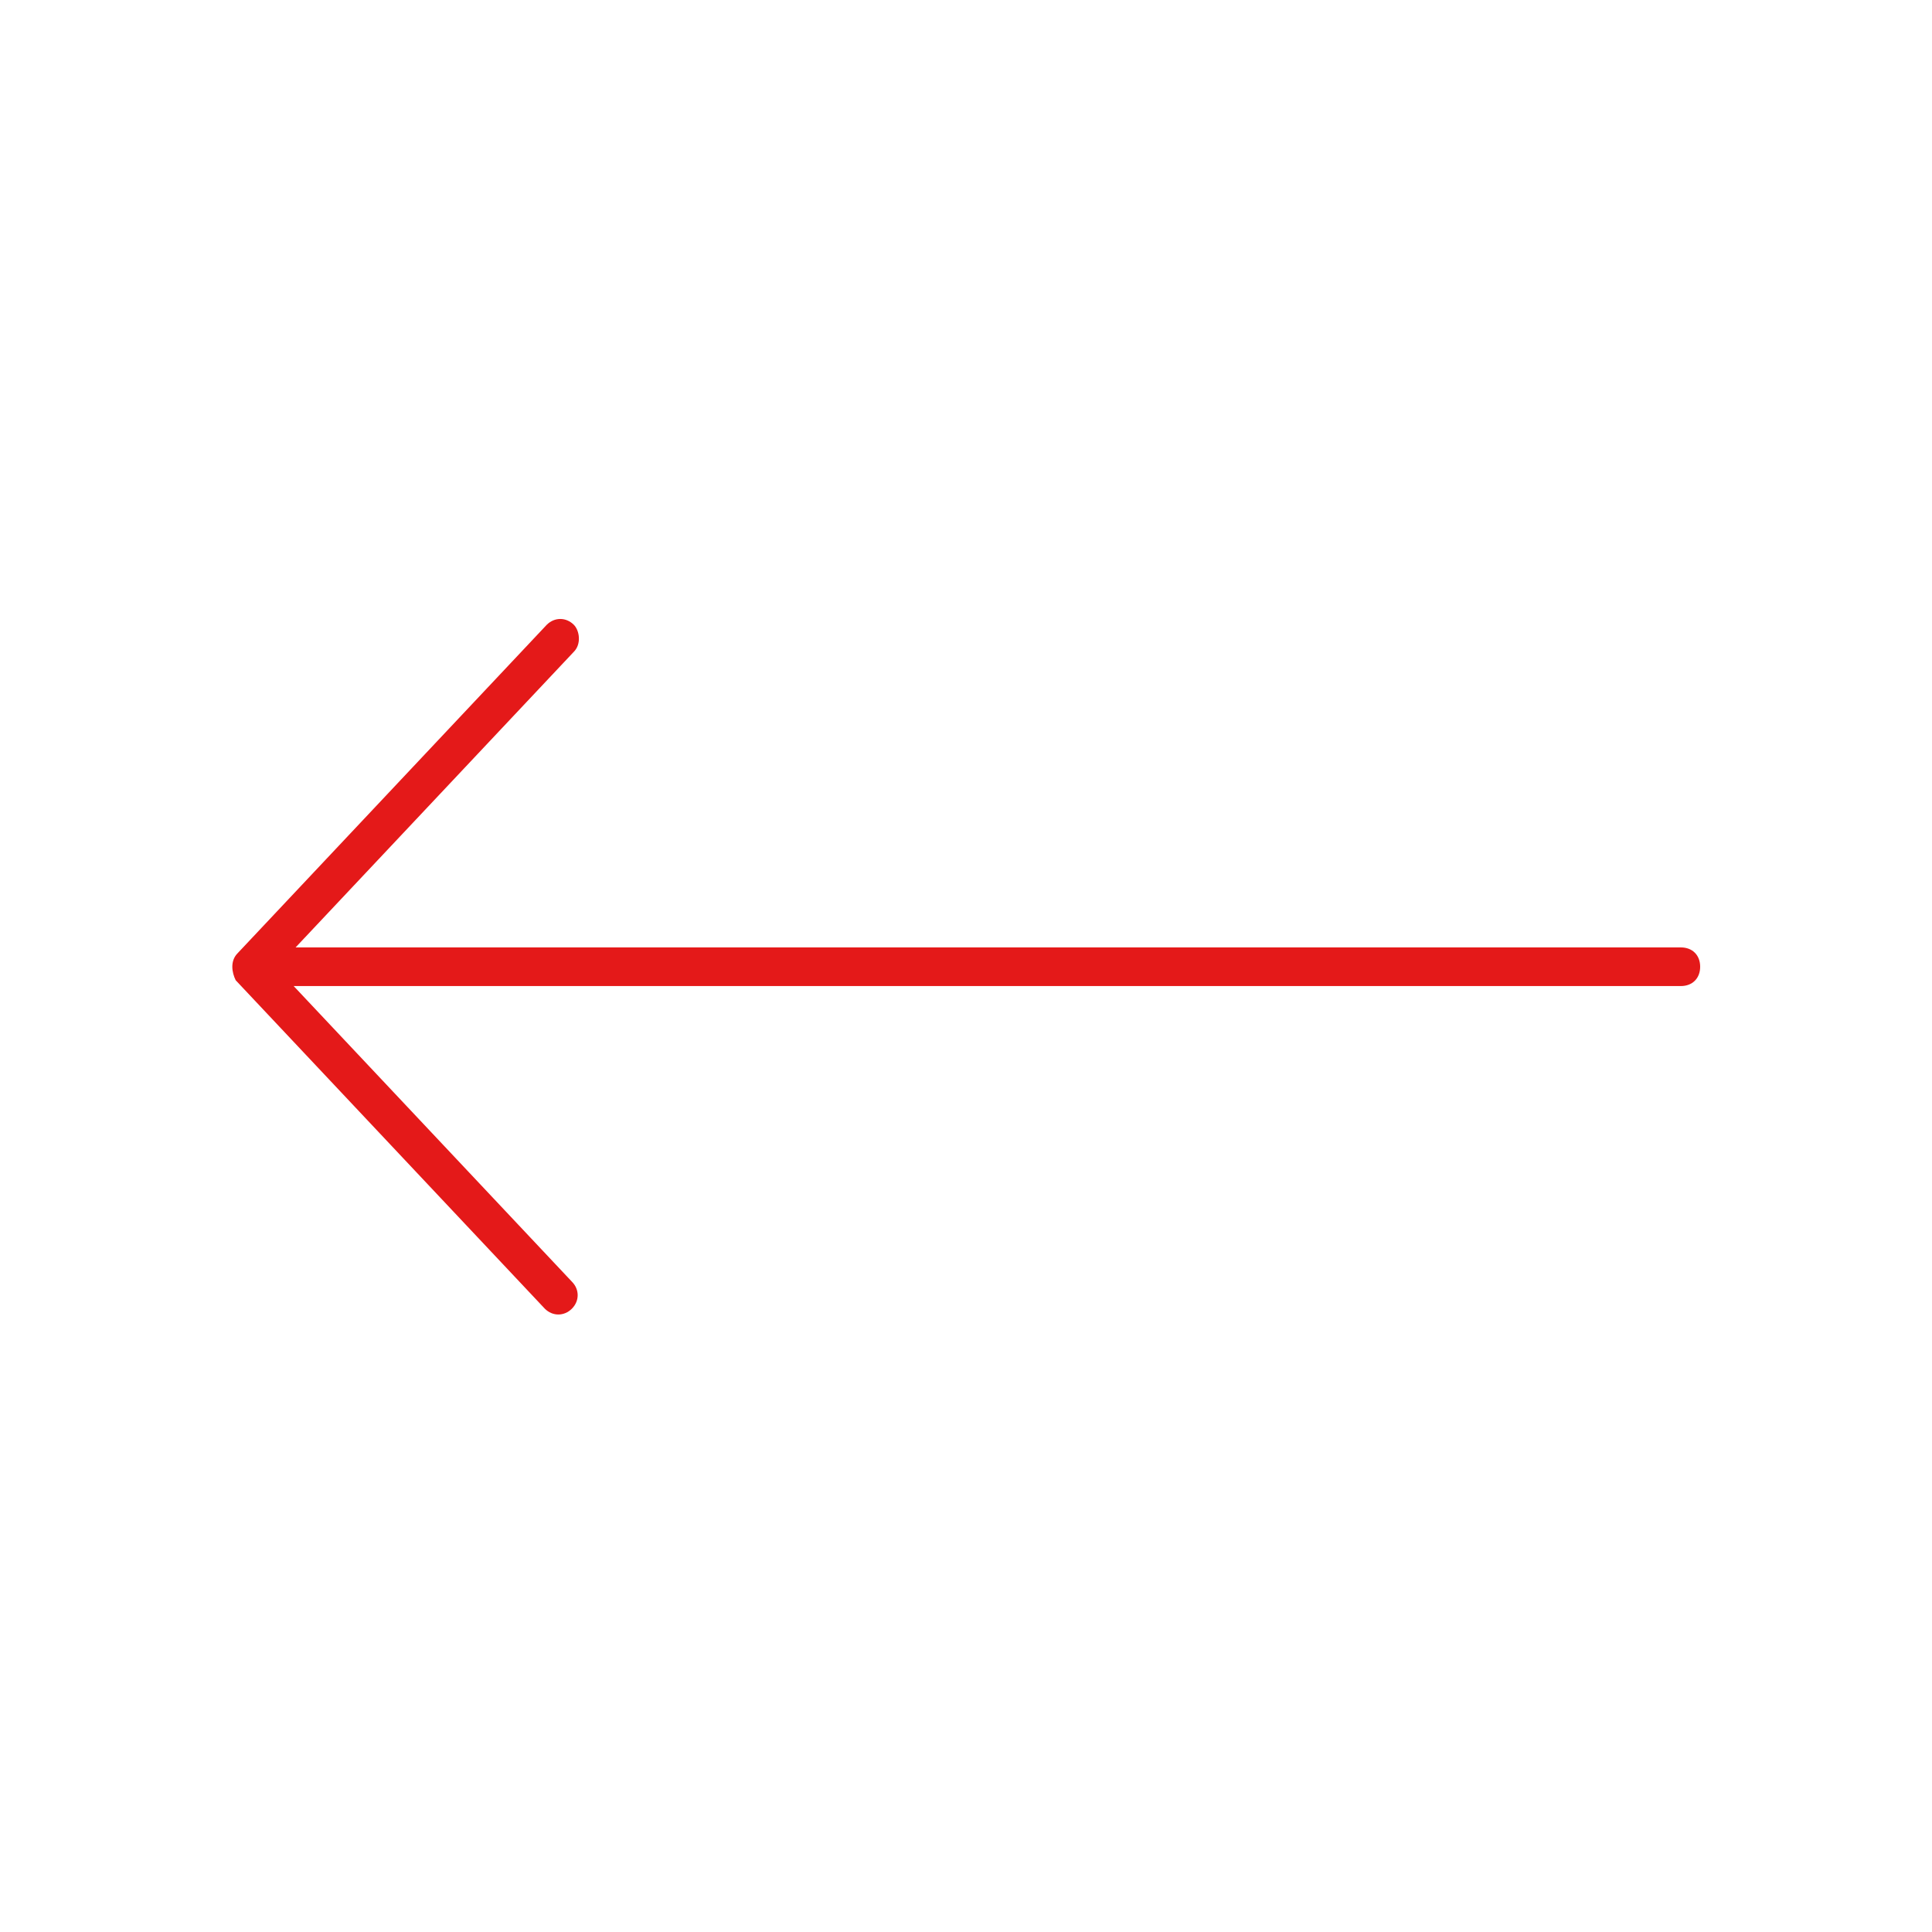 <svg xmlns="http://www.w3.org/2000/svg" viewBox="0 0 100 100"><path d="M12.2 50.738l16 17c.4.4 1 .4 1.4 0 .4-.4.4-1 0-1.4l-14.4-15.3H87c.6 0 1-.4 1-1s-.4-1-1-1H15.3l14.4-15.3c.4-.4.3-1.1 0-1.4-.4-.4-1-.4-1.4 0l-16 17c-.4.4-.3 1-.1 1.4z" fill="#e41919"/></svg>